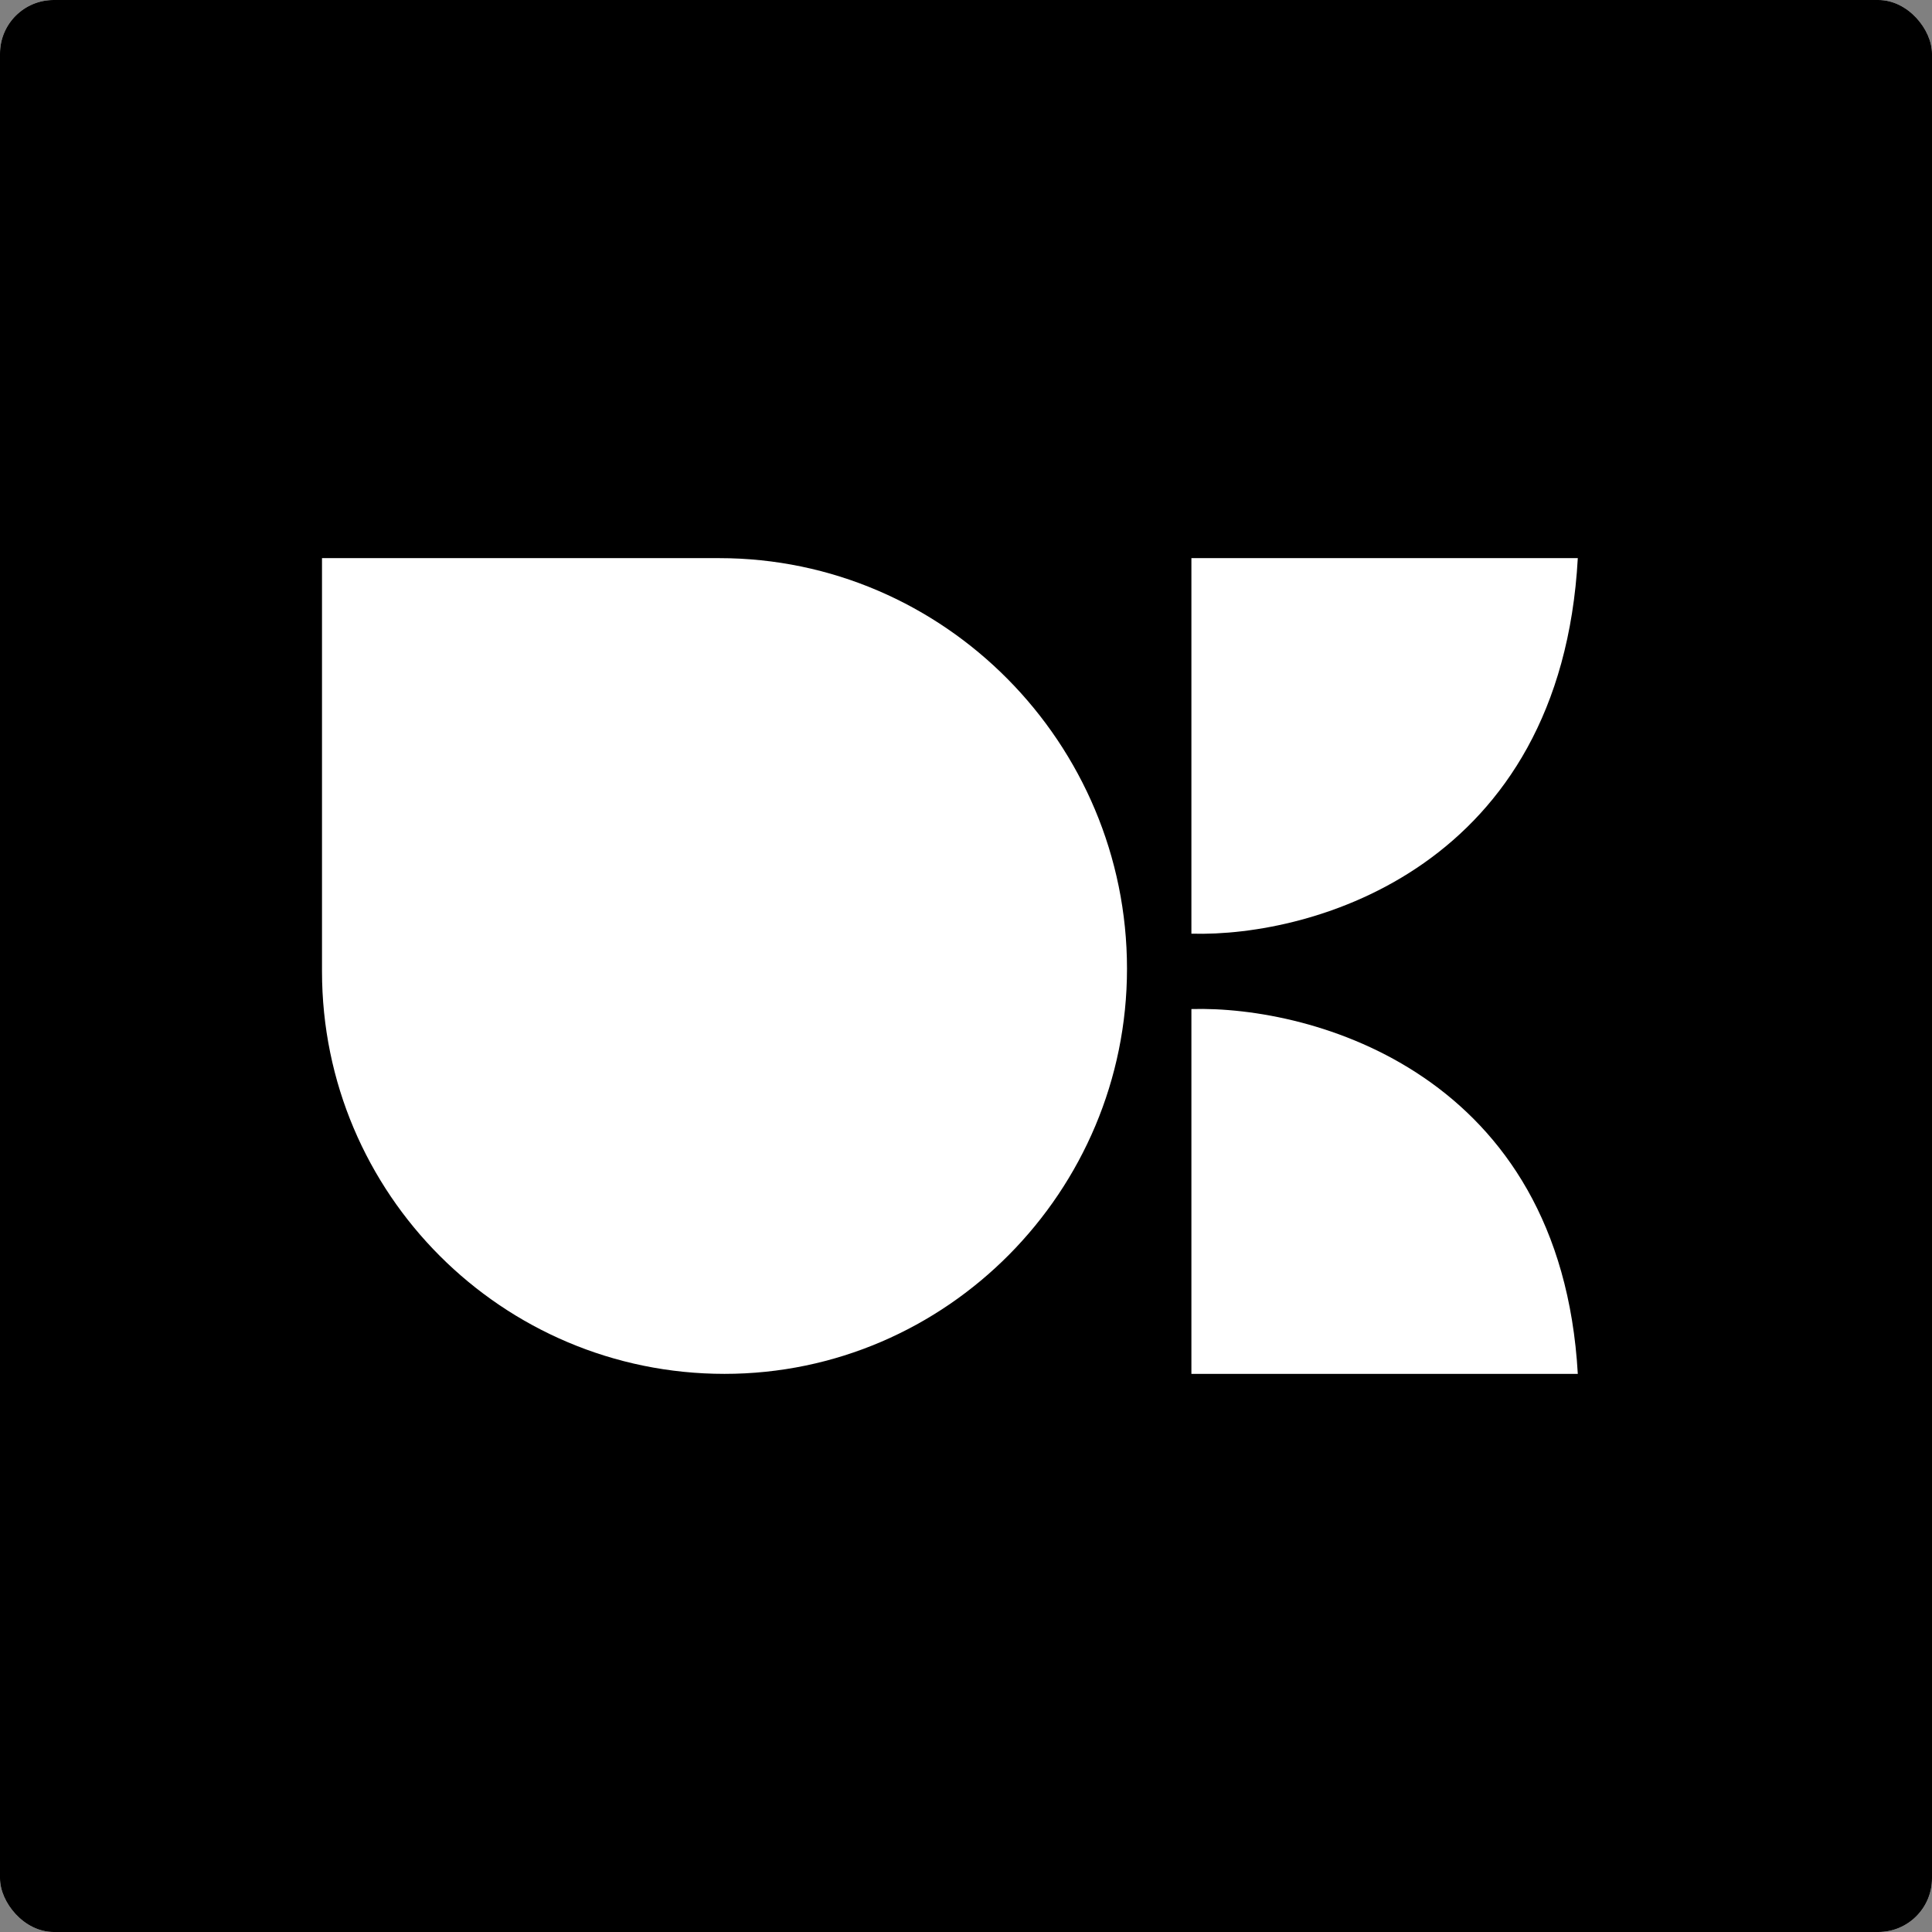 <svg width="180" height="180" viewBox="0 0 180 180" fill="none" xmlns="http://www.w3.org/2000/svg">
<rect x="0" y="0" width="180" height="180" fill="#808080" stroke="none"/>
<g clip-path="url(#clip0_52_14)">
<rect width="180" height="180" rx="5" fill="white"/>
<rect width="180" height="180" fill="black"/>
<path d="M30 52H67C87.987 52 105 69.265 105 90.252V90.252C105 110.962 88.211 128 67.5 128V128C46.789 128 30 111.211 30 90.5V52Z" fill="white"/>
<path d="M111 86.988V52H147C145.415 80.783 122.339 87.318 111 86.988Z" fill="white"/>
<path d="M111 94.011V128H147C145.415 100.04 122.339 93.691 111 94.011Z" fill="white"/>
</g>
<defs>
<clipPath id="clip0_52_14">
<rect width="180" height="180" rx="5" fill="white"/>
</clipPath>
</defs>
</svg>
